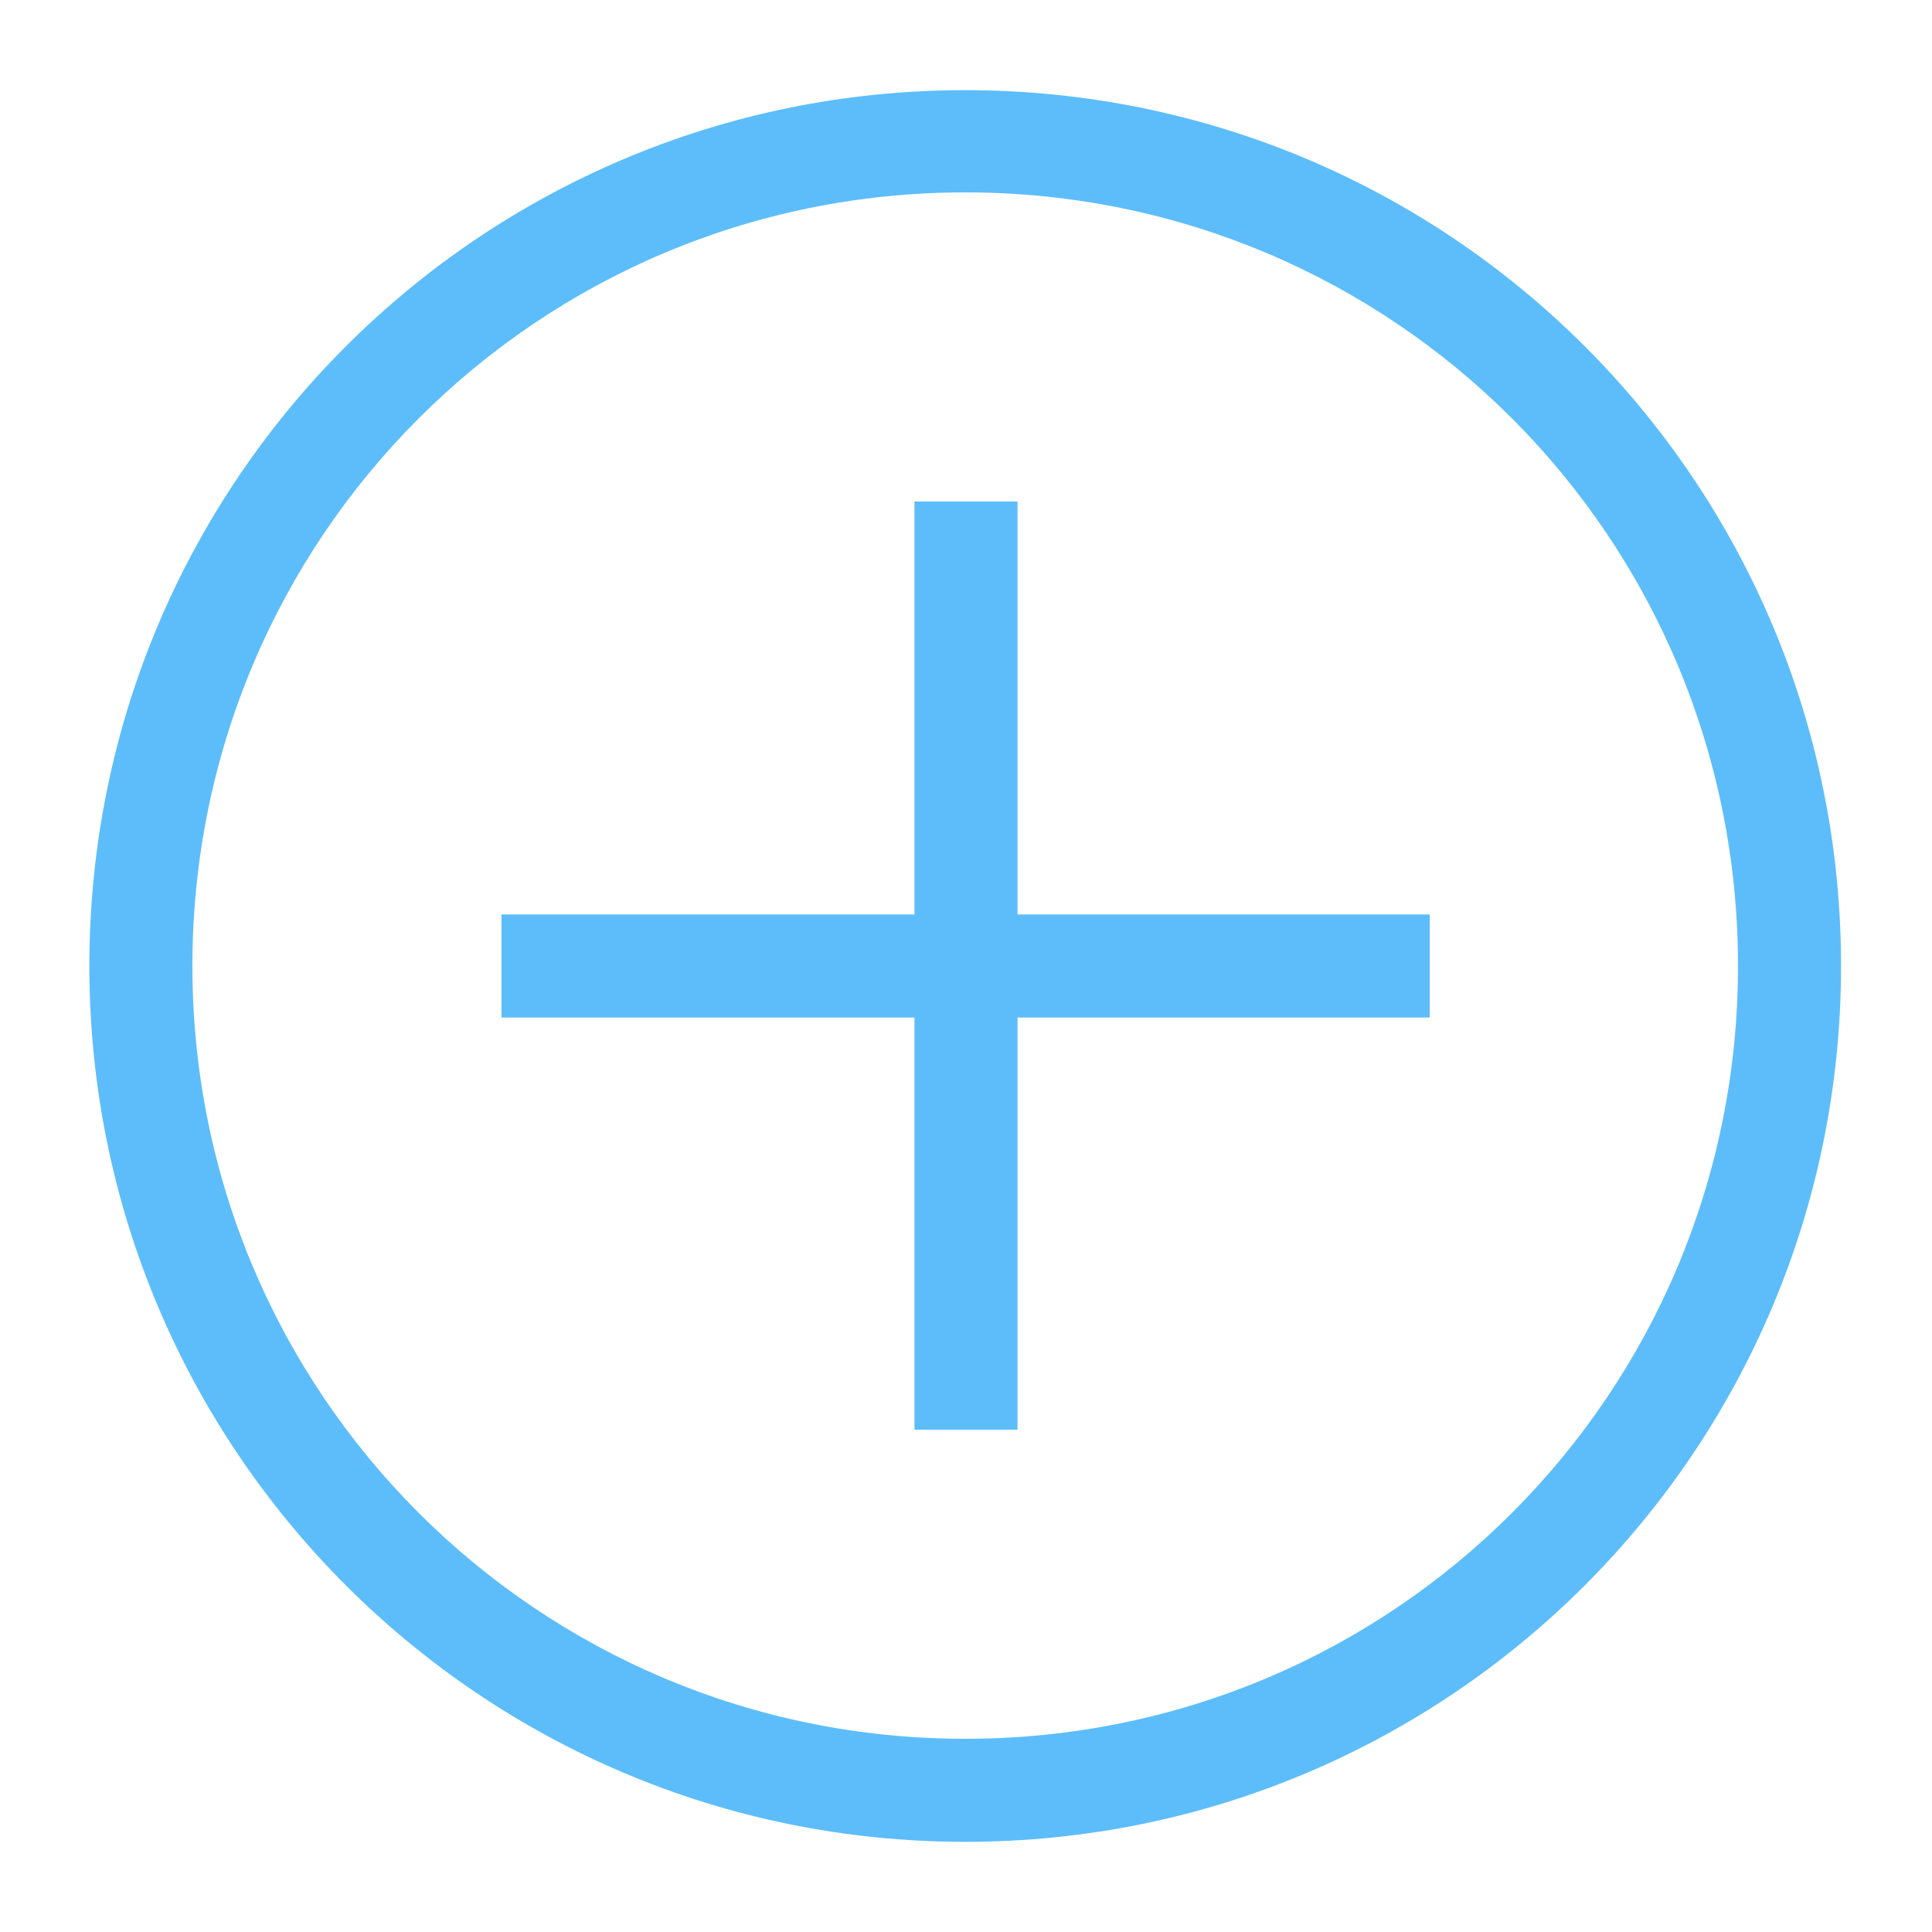 <svg width="24" height="24" viewBox="0 0 24 24" fill="none" xmlns="http://www.w3.org/2000/svg" xmlns:xlink="http://www.w3.org/1999/xlink">
	<defs>
		<clipPath id="clip2283_601">
			<rect id="ei:plus" width="24" height="24" fill="white" fill-opacity="0"/>
		</clipPath>
	</defs>
	<rect id="ei:plus" width="24" height="24" fill="#FFFFFF" fill-opacity="0"/>
	<g clip-path="url(#clip2283_601)">
		<path id="Vector" d="M11.99 22.88C5.98 22.88 1.11 18.01 1.11 12C1.11 5.98 5.98 1.12 11.99 1.12C18.01 1.12 22.87 5.98 22.87 12C22.87 18.01 18.01 22.88 11.99 22.88ZM11.99 2.39C6.68 2.39 2.39 6.68 2.39 12C2.39 17.31 6.68 21.6 11.99 21.6C17.31 21.6 21.59 17.31 21.59 12C21.59 6.68 17.31 2.39 11.99 2.39Z" fill="#5DBDFB" fill-opacity="1" fill-rule="nonzero"/>
		<path id="Vector" d="M6.23 11.36L17.76 11.36L17.76 12.64L6.23 12.64L6.23 11.36Z" fill="#5DBDFB" fill-opacity="1" fill-rule="nonzero"/>
		<path id="vertical" d="M11.36 6.23L12.64 6.23L12.64 17.76L11.36 17.76L11.36 6.23Z" fill="#5DBDFB" fill-opacity="1" fill-rule="nonzero"/>
	</g>
</svg>
